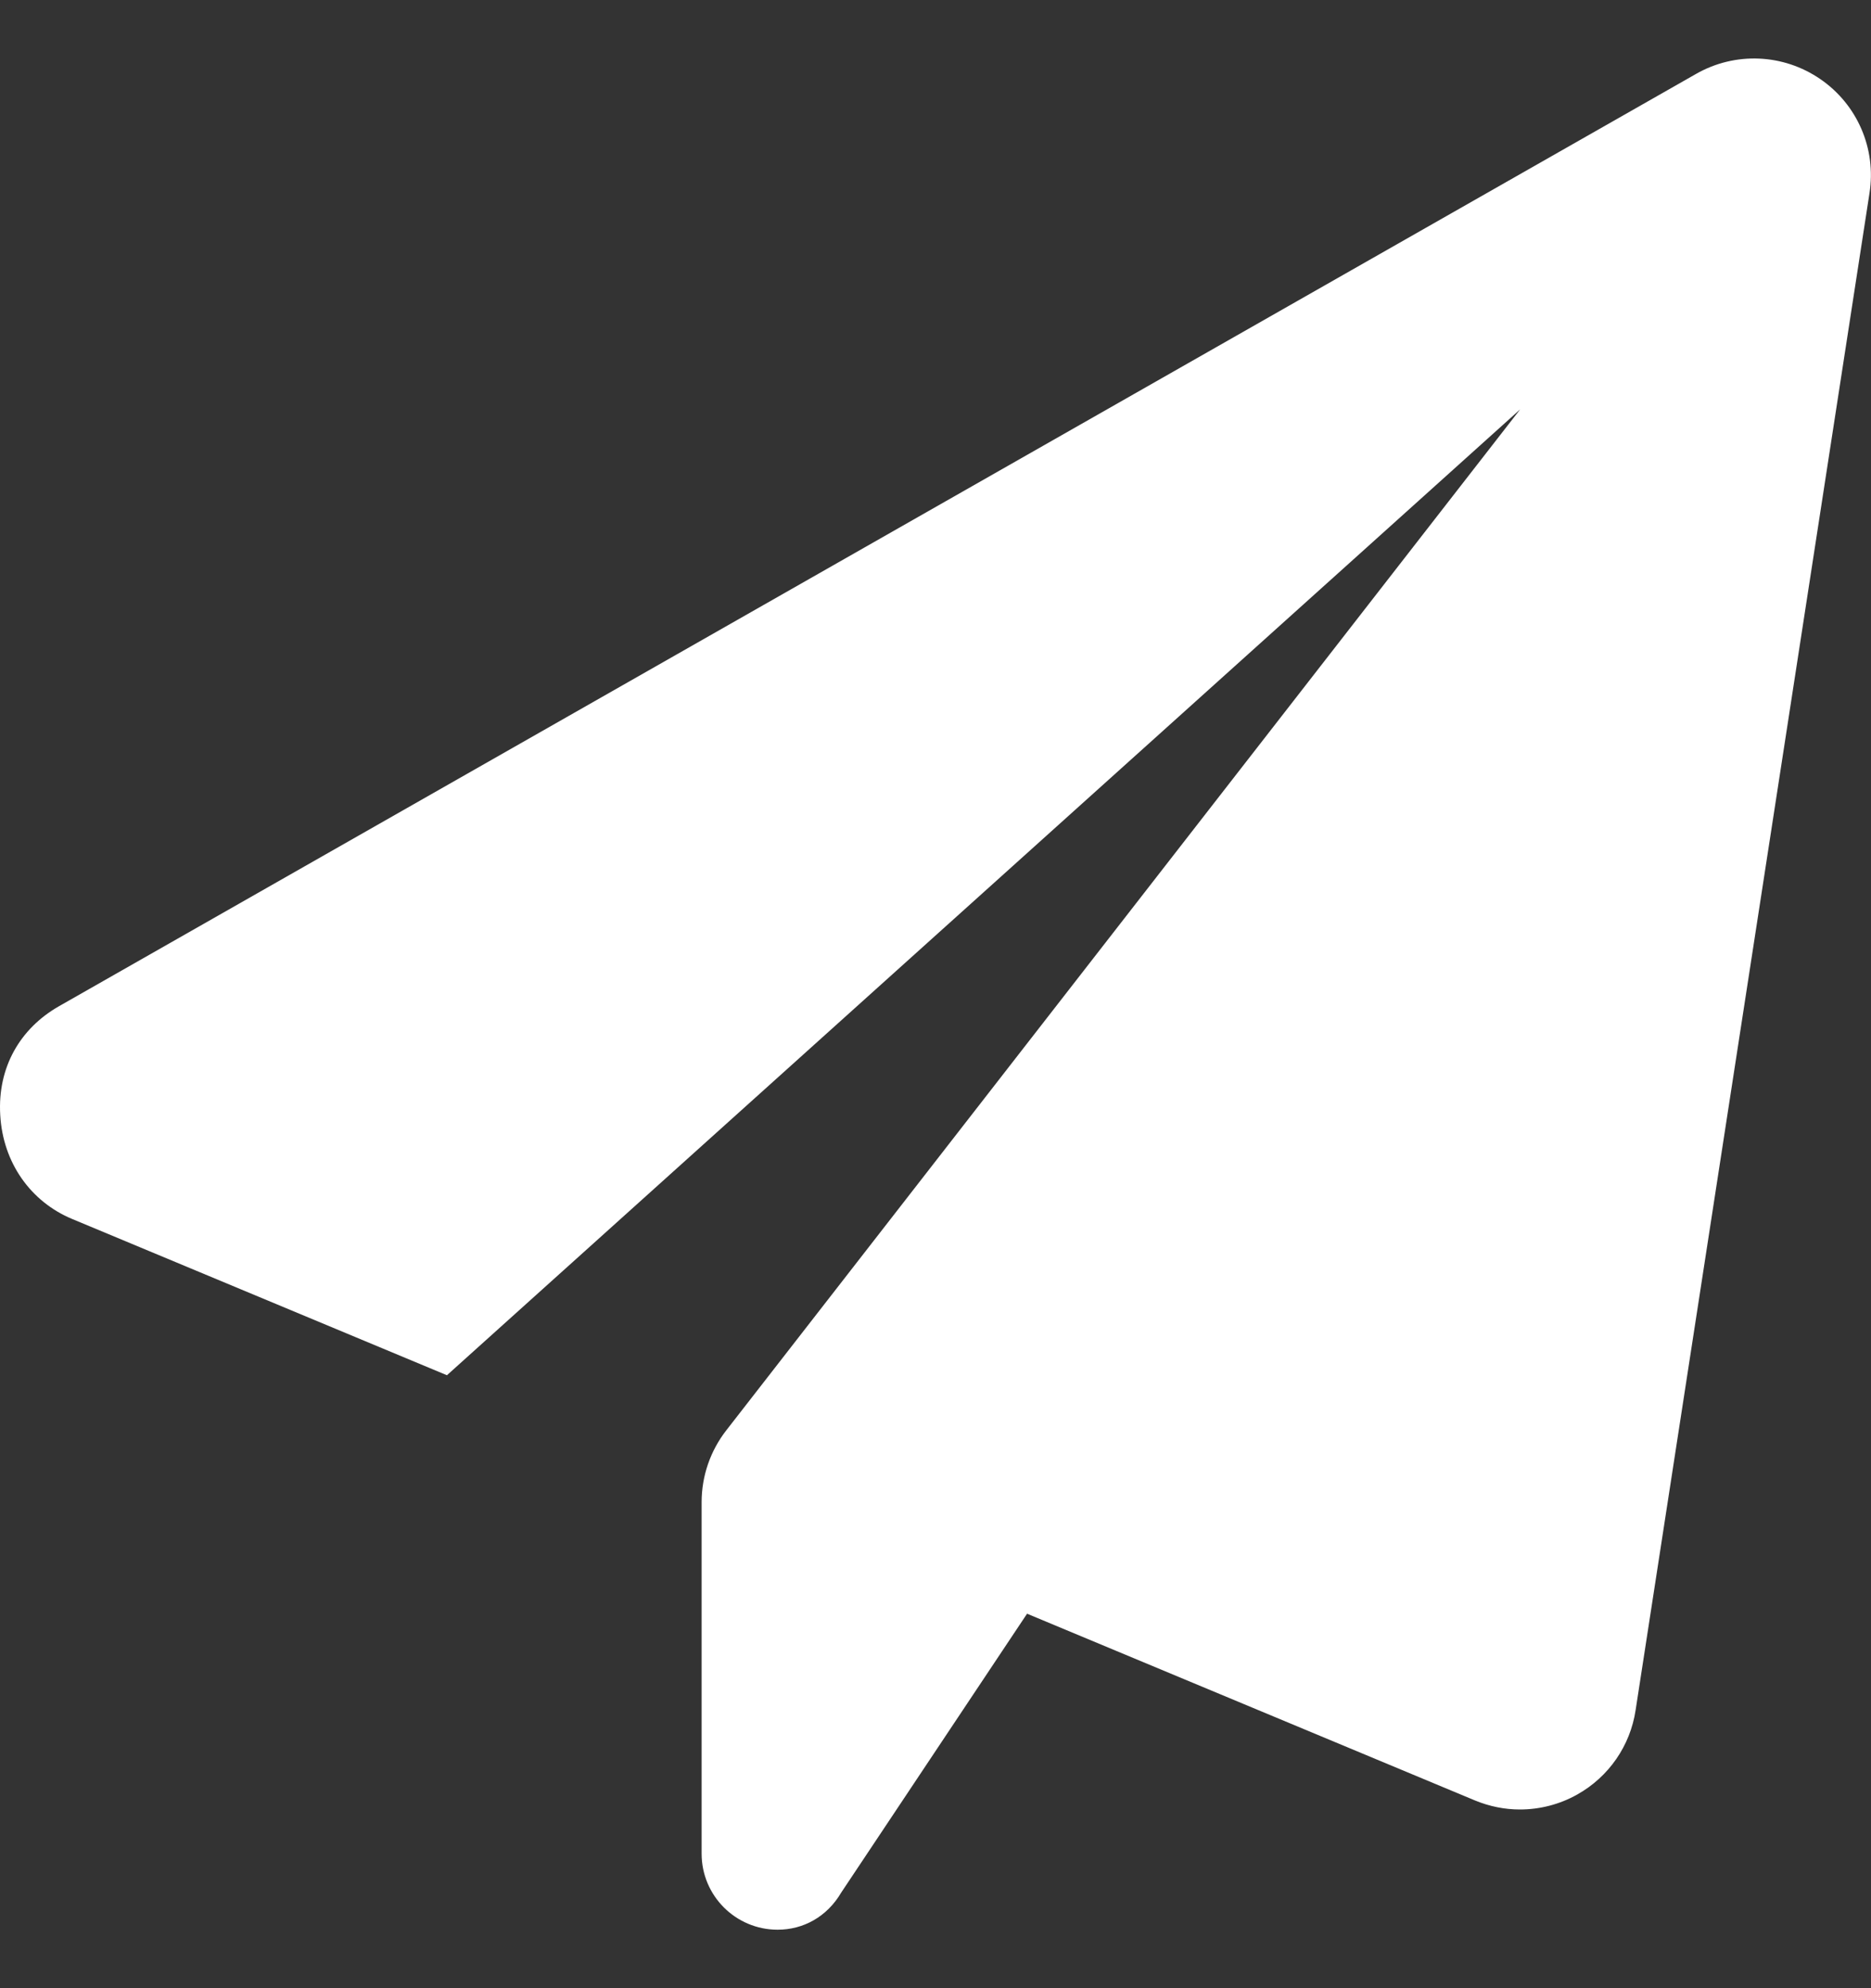 <svg width="16" height="17" viewBox="0 0 16 17" fill="none" xmlns="http://www.w3.org/2000/svg">
<rect x="0" y="0" width="16" height="17" fill="#333333" stroke="none"/>
<path d="M15.987 1.652L13.987 14.623C13.941 14.928 13.757 15.193 13.488 15.344C13.337 15.429 13.167 15.472 12.998 15.472C12.867 15.472 12.738 15.446 12.614 15.395L8.783 13.798L7.194 16.182C7.072 16.39 6.869 16.5 6.65 16.5C6.291 16.5 6 16.209 6 15.85V12.844C6 12.622 6.074 12.406 6.211 12.23L13 3.5L3.822 11.759L0.615 10.422C0.264 10.275 0.025 9.944 0.002 9.534C-0.022 9.125 0.173 8.793 0.504 8.604L14.504 0.632C14.838 0.441 15.25 0.459 15.566 0.676C15.883 0.893 16.047 1.272 15.987 1.652Z" fill="white"/>
</svg>

